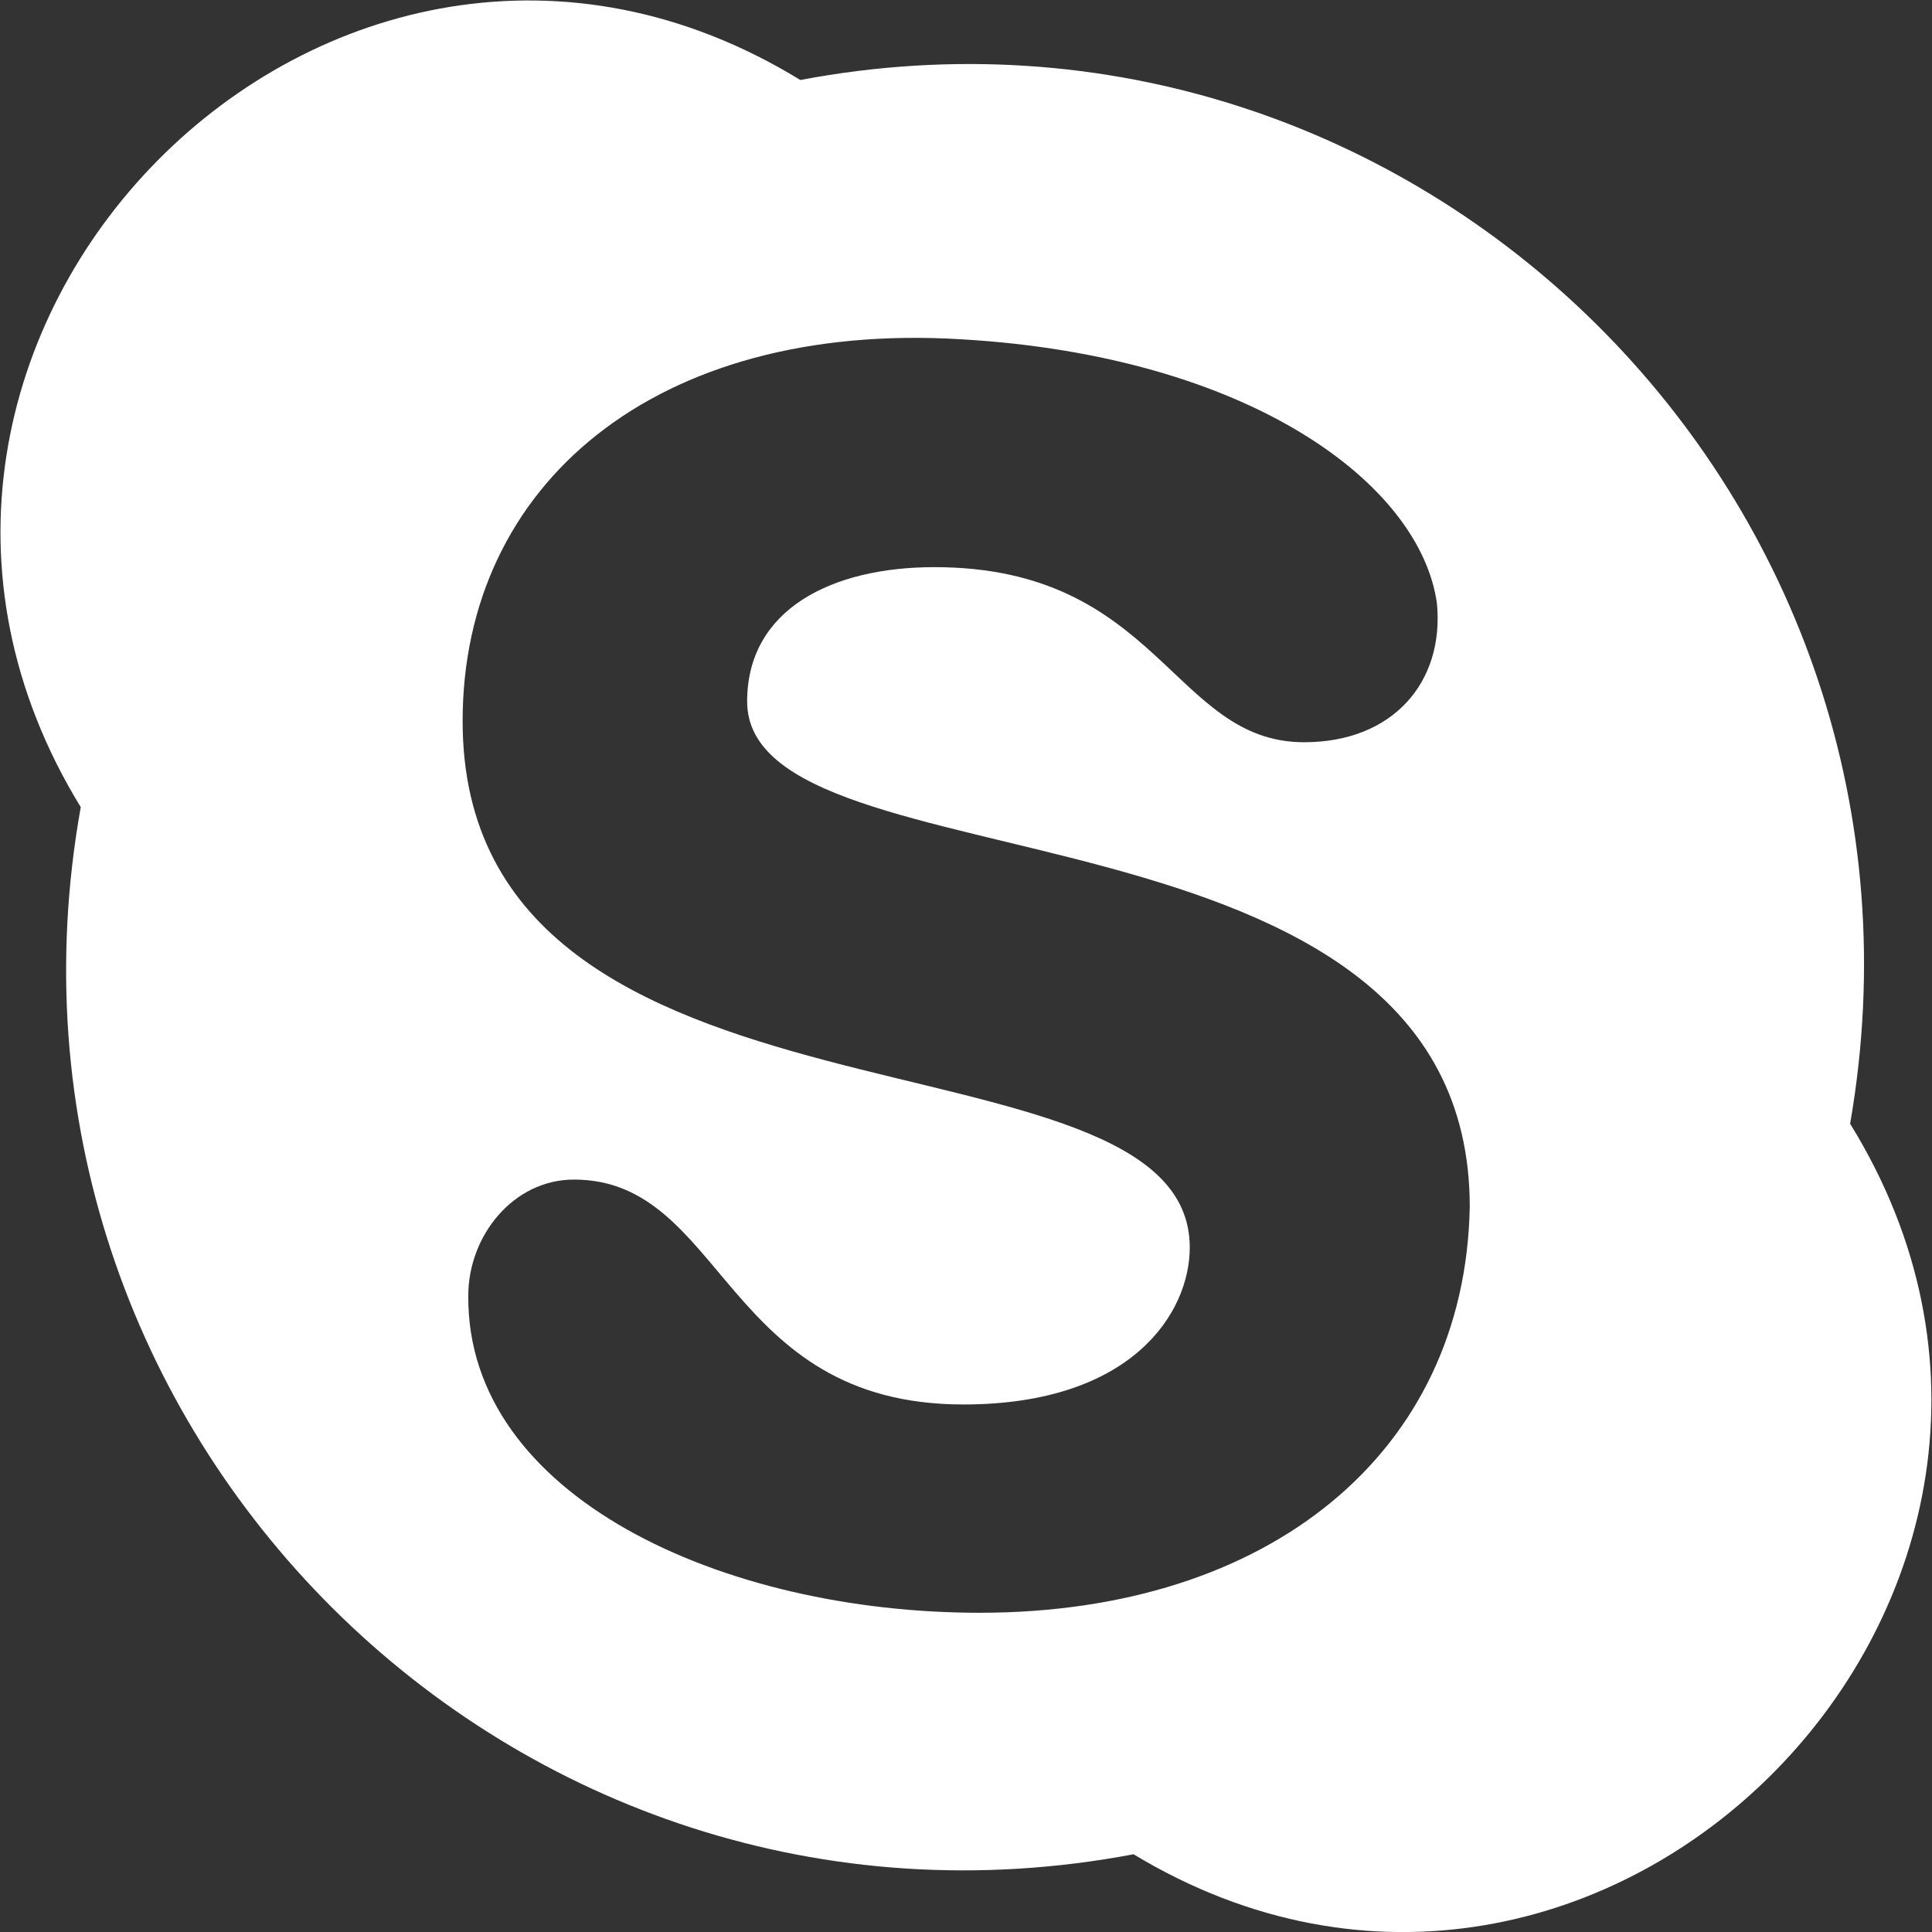<?xml version="1.0" encoding="utf-8"?>
<!-- Generator: Adobe Illustrator 22.1.0, SVG Export Plug-In . SVG Version: 6.00 Build 0)  -->
<svg version="1.1" id="Слой_1" xmlns="http://www.w3.org/2000/svg" xmlns:xlink="http://www.w3.org/1999/xlink" x="0px" y="0px"
	 viewBox="0 0 512 512" style="enable-background:new 0 0 512 512;" xml:space="preserve">
<rect x="0" y="0" width="512" height="512" fill="#333333" stroke="none"/>
<style type="text/css">
	.st0{fill:#FFFFFF;}
</style>
<path class="st0" d="M490.3,297.8C519.1,132.3,374.8-9.6,212.1,21.2C88.1-54.8-54.6,89.9,21.4,213.9
	C-8.2,379,136.1,522.5,300.4,491.4C424.8,566.5,566.7,421.4,490.3,297.8z M259.6,427.4c-68,0-135.9-30.8-135.5-84
	c0-16,12-30.8,28-30.8c40,0,39.6,59.6,103.2,59.6c44.8,0,60-24.4,60-41.6c0-61.6-192.7-24-192.7-139.5c0-62.8,51.2-106,131.9-101.2
	c76.8,4.4,121.9,38.4,126.3,70c2,20.8-11.6,36.8-35.2,36.8c-34.8,0-38.4-46.4-98-46.4c-27.2,0-49.6,11.2-49.6,35.6
	c0,51.2,191.5,21.6,191.5,133.9C388.3,385,336.3,427.4,259.6,427.4z"/>
</svg>

